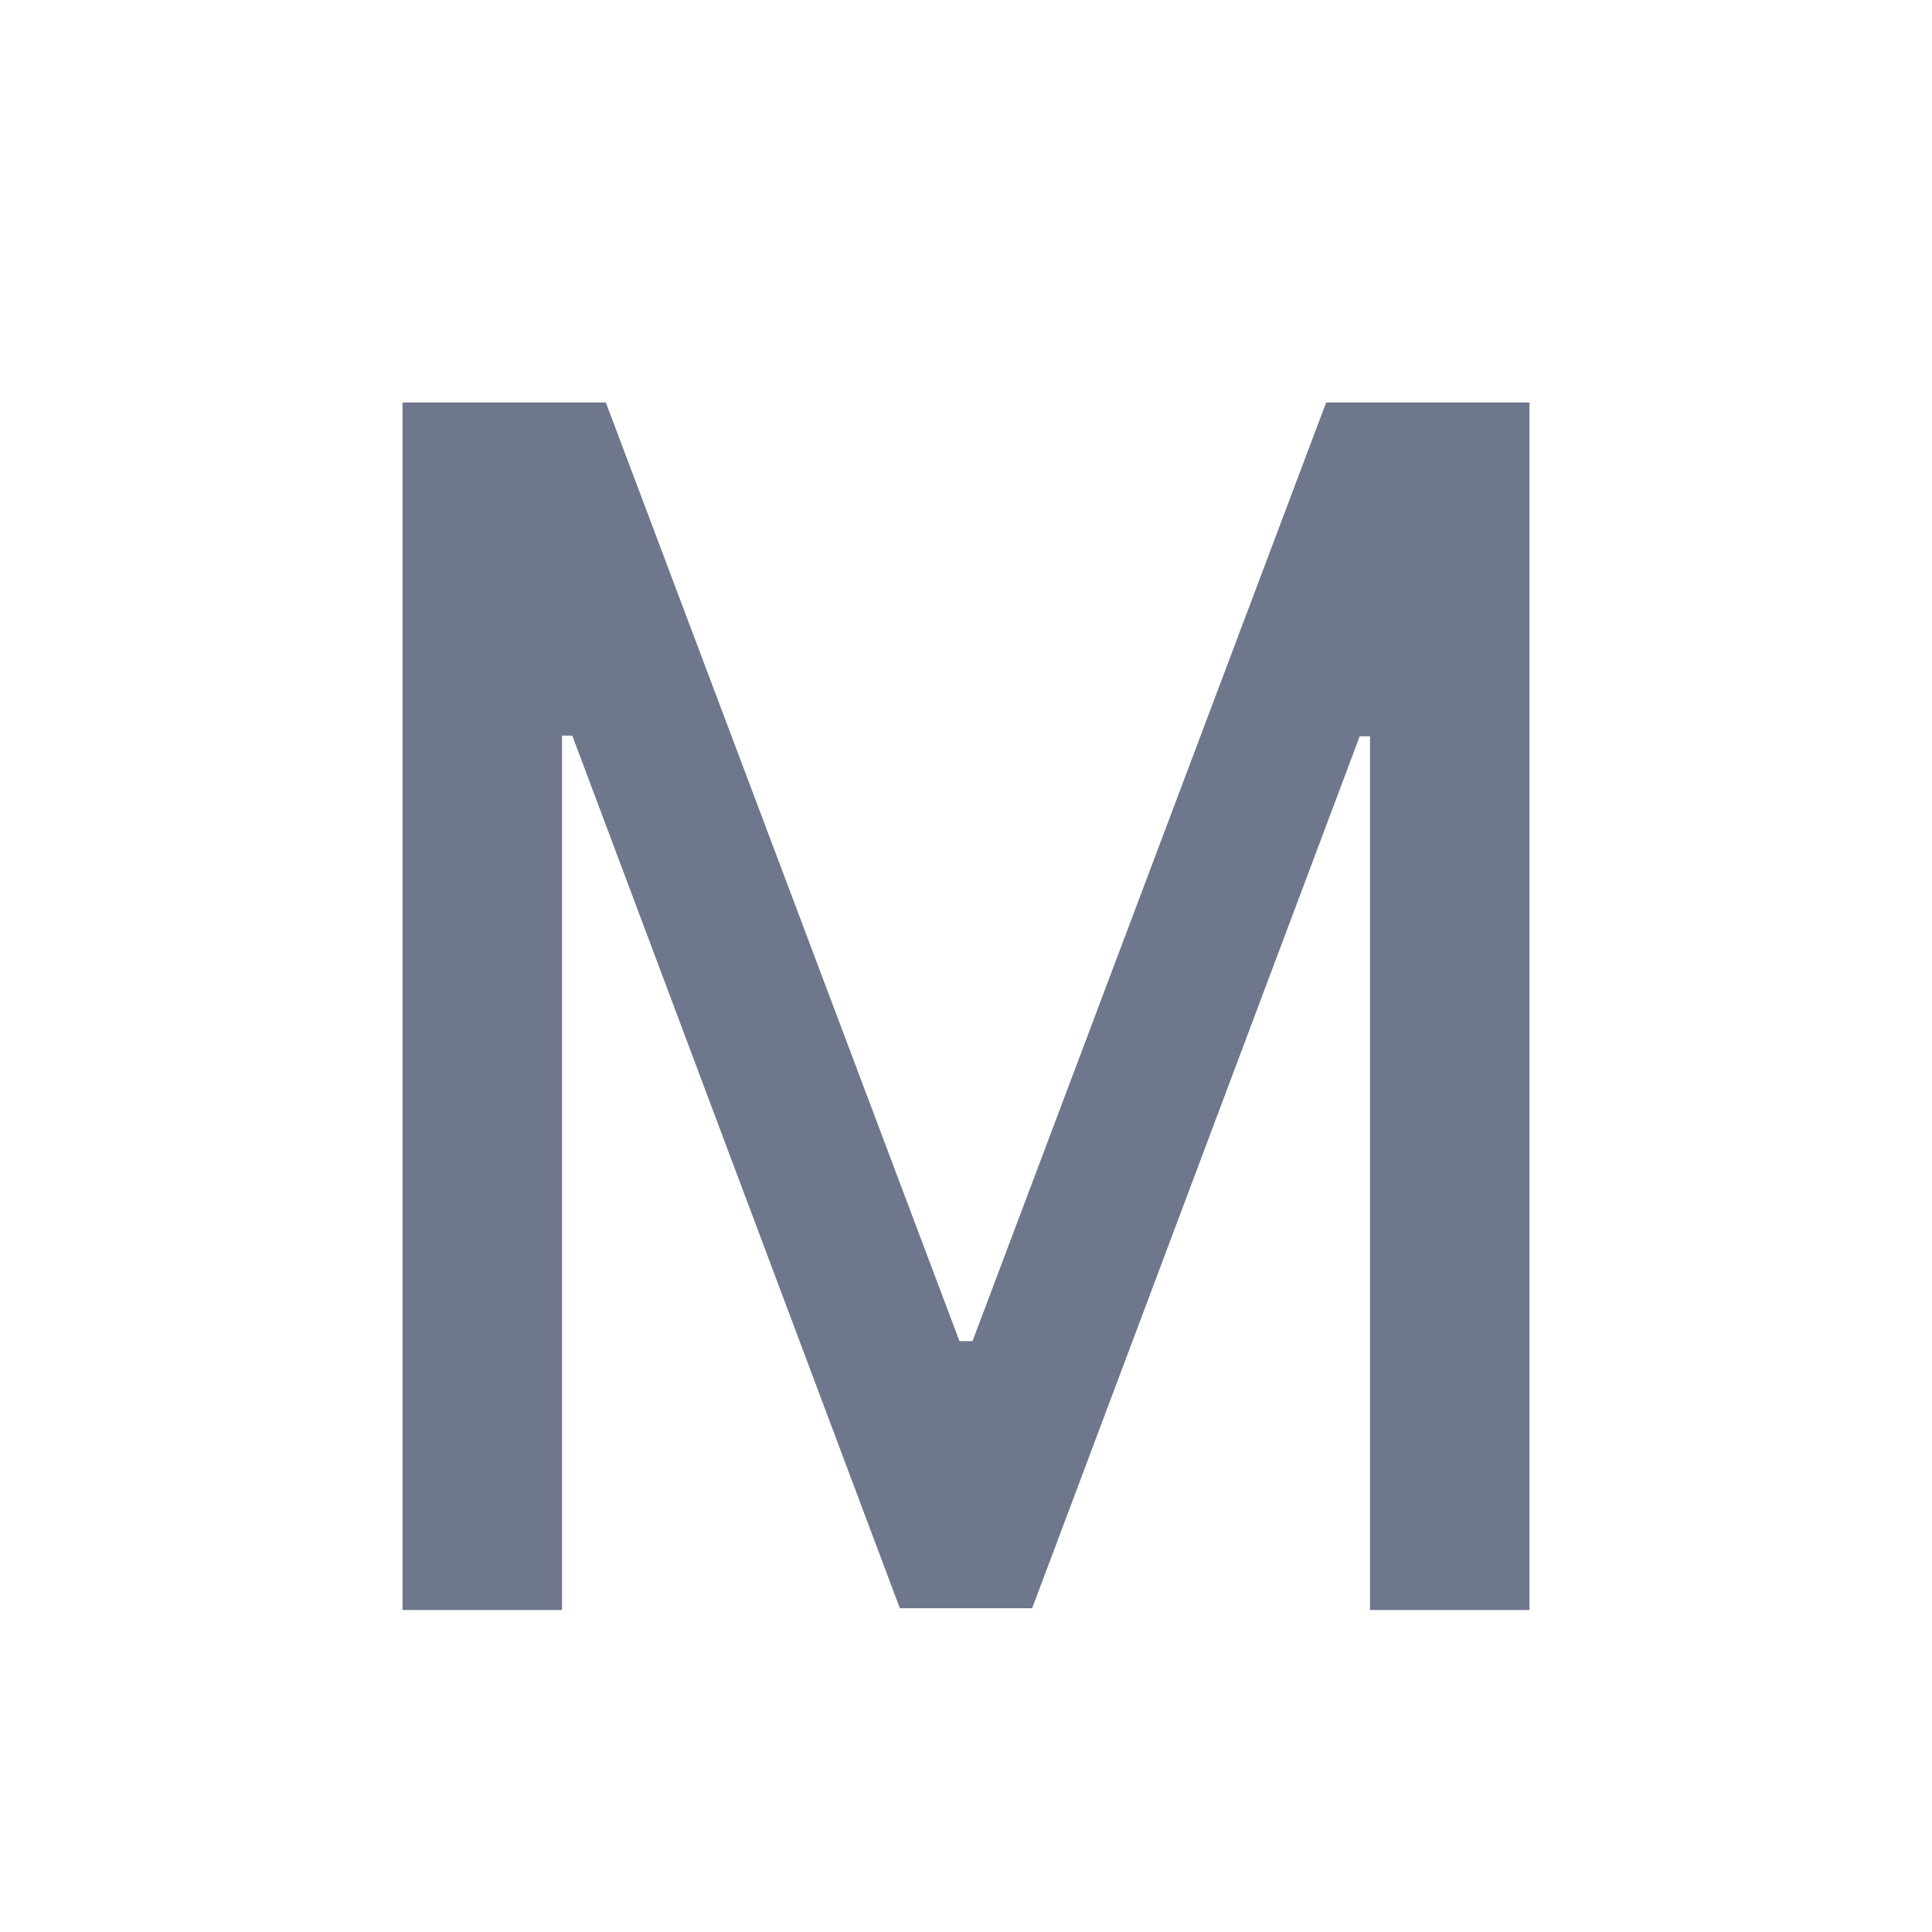 <svg width="24" height="24" viewBox="0 0 24 24" fill="none" xmlns="http://www.w3.org/2000/svg">
<path d="M5 5H7.526L11.919 16.66H12.081L16.474 5H19V20H17.019V9.146H16.891L12.822 19.978H11.178L7.109 9.138H6.981V20H5V5Z" fill="#6E778C"/>
</svg>
